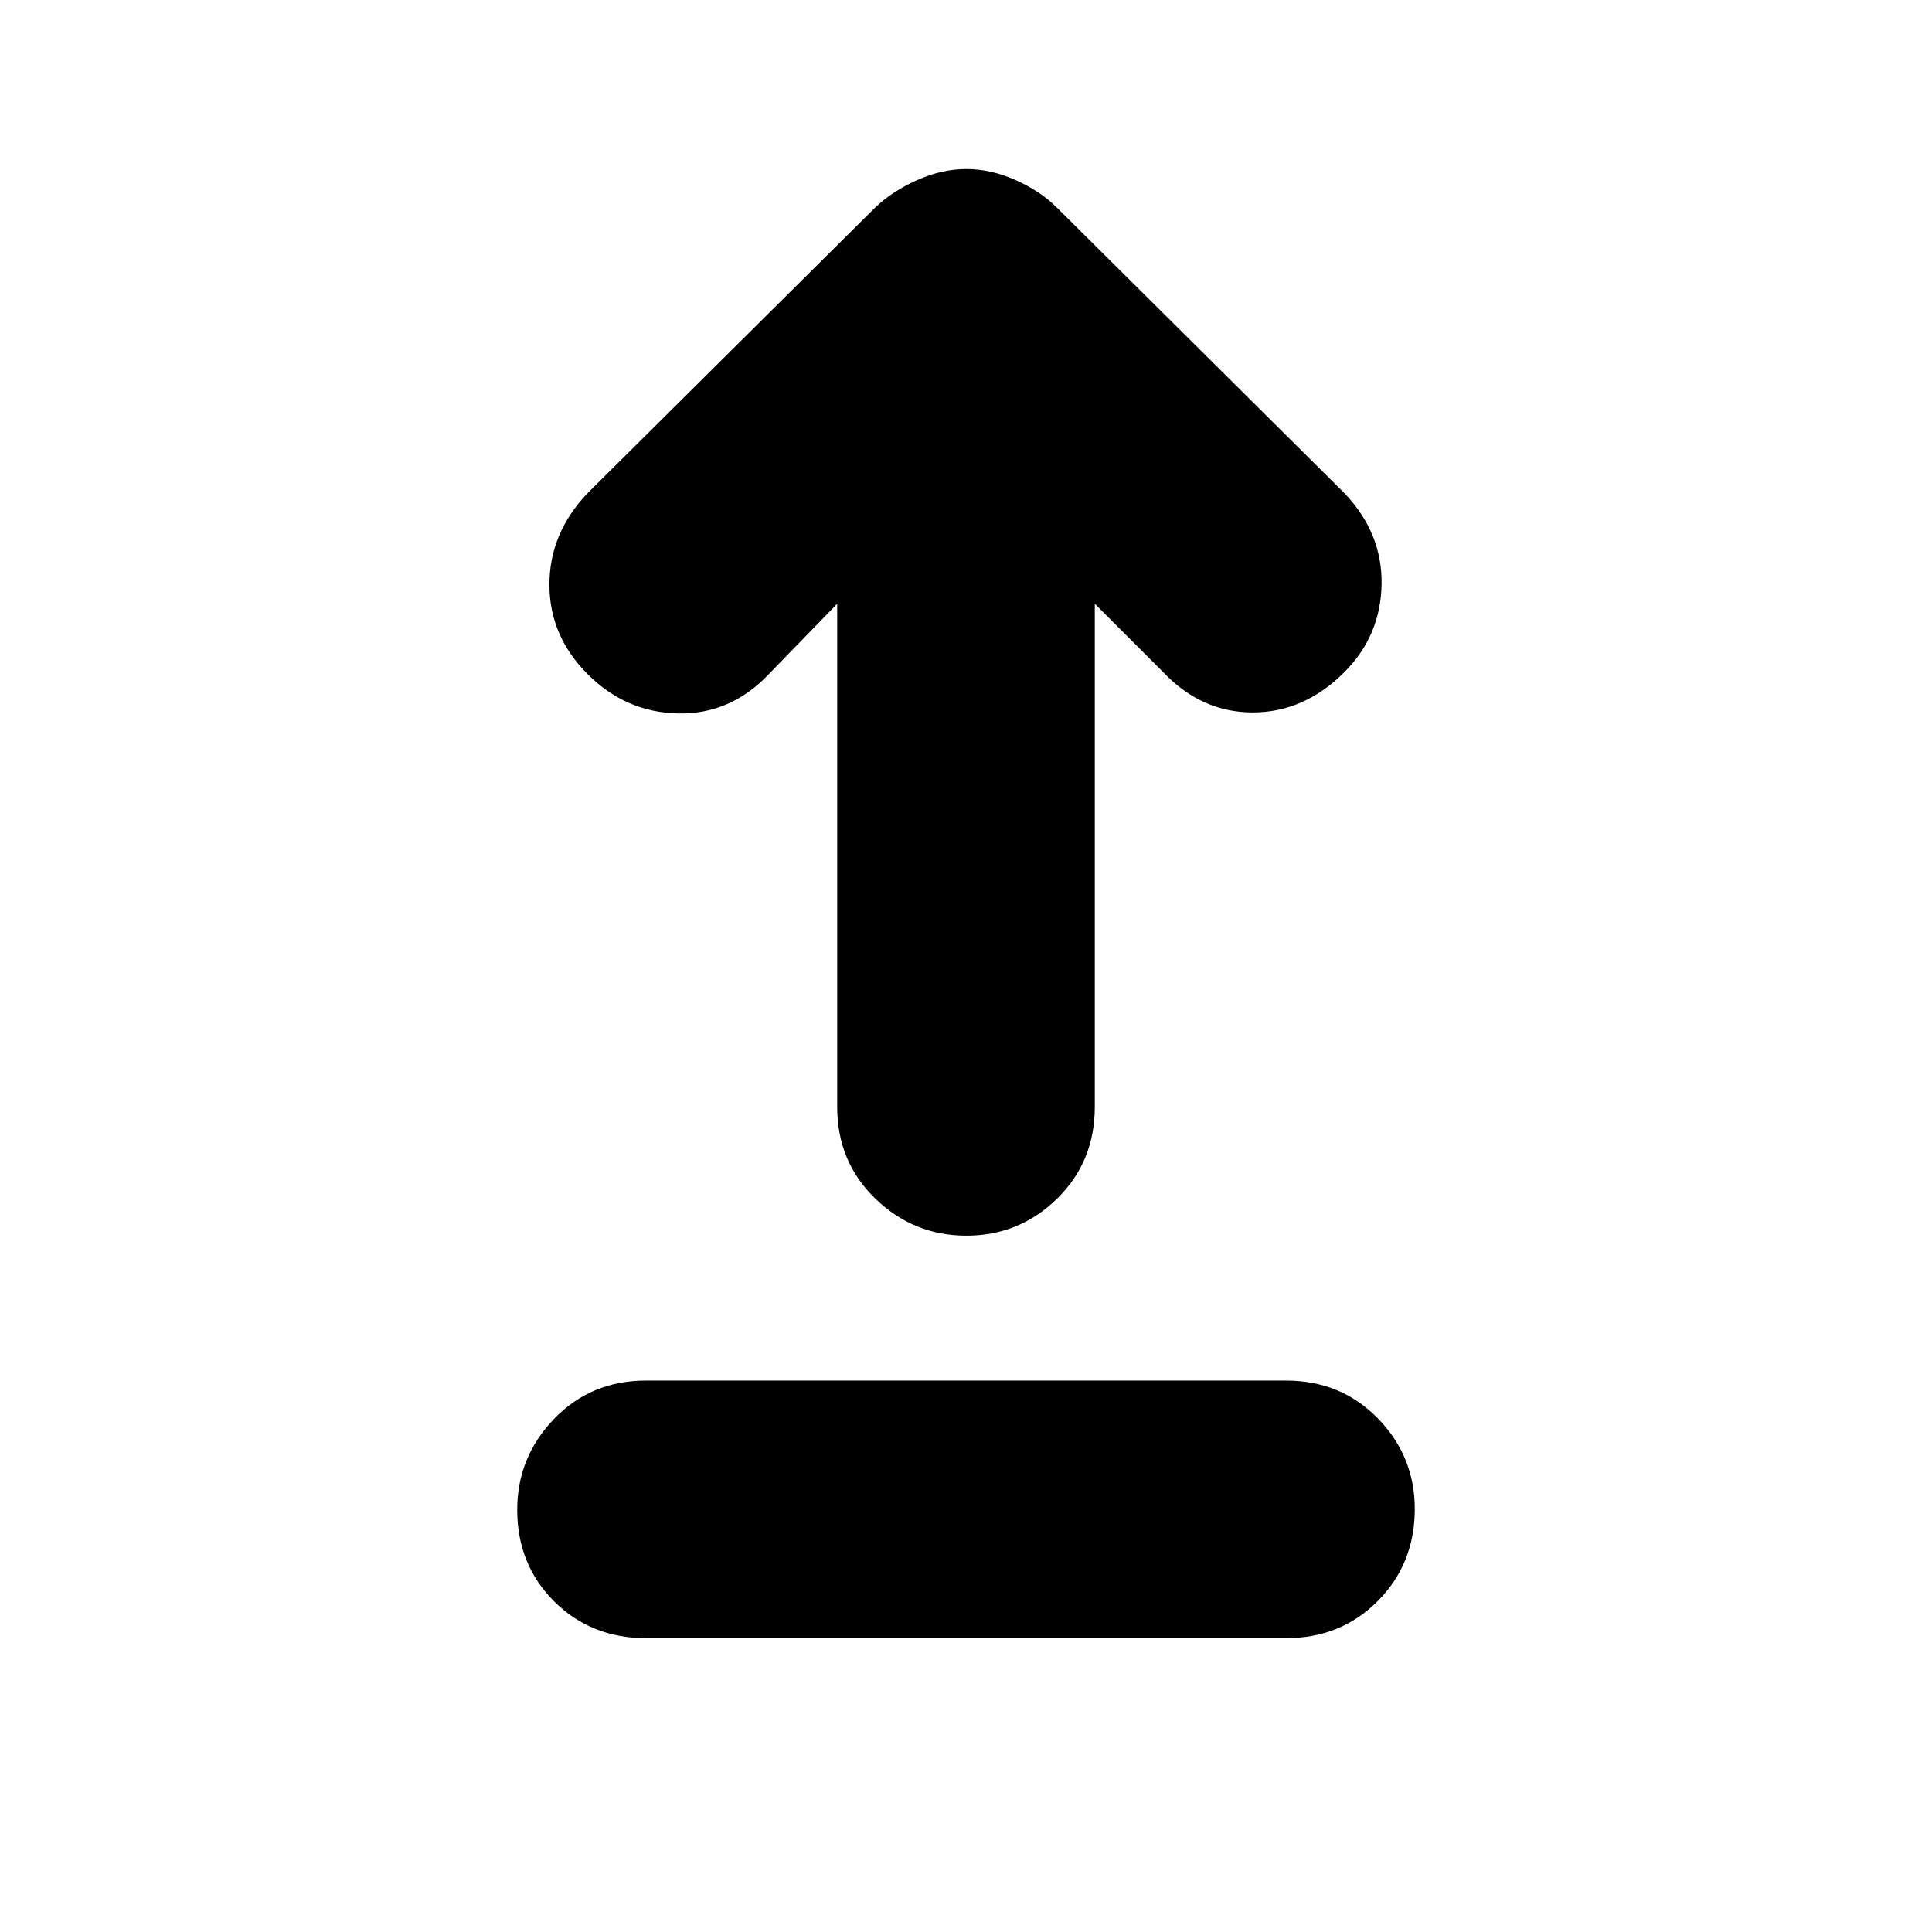 <svg xmlns="http://www.w3.org/2000/svg" height="20" viewBox="0 -960 960 960" width="20"><path d="M321-146q-27.3 0-45.65-18.29Q257-182.58 257-209.79 257-236 275.35-255T321-274h318q27.3 0 45.65 18.79 18.35 18.79 18.35 45 0 27.21-18.35 45.71T639-146H321Zm159.21-200Q454-346 435-364.35T416-410v-250l-34 35q-19 20-45 19.5T292-625q-19-19-19-44.5t18.86-45.36L435-857q8.4-8 20.7-13.5 12.3-5.5 24.5-5.5t24.5 5.5Q517-865 525-857l143.14 142.14Q687-695 686.5-669.5T668-626q-20 20-45.5 20T578-626l-34-34v250q0 27.3-18.79 45.65-18.79 18.35-45 18.35Z"/></svg>